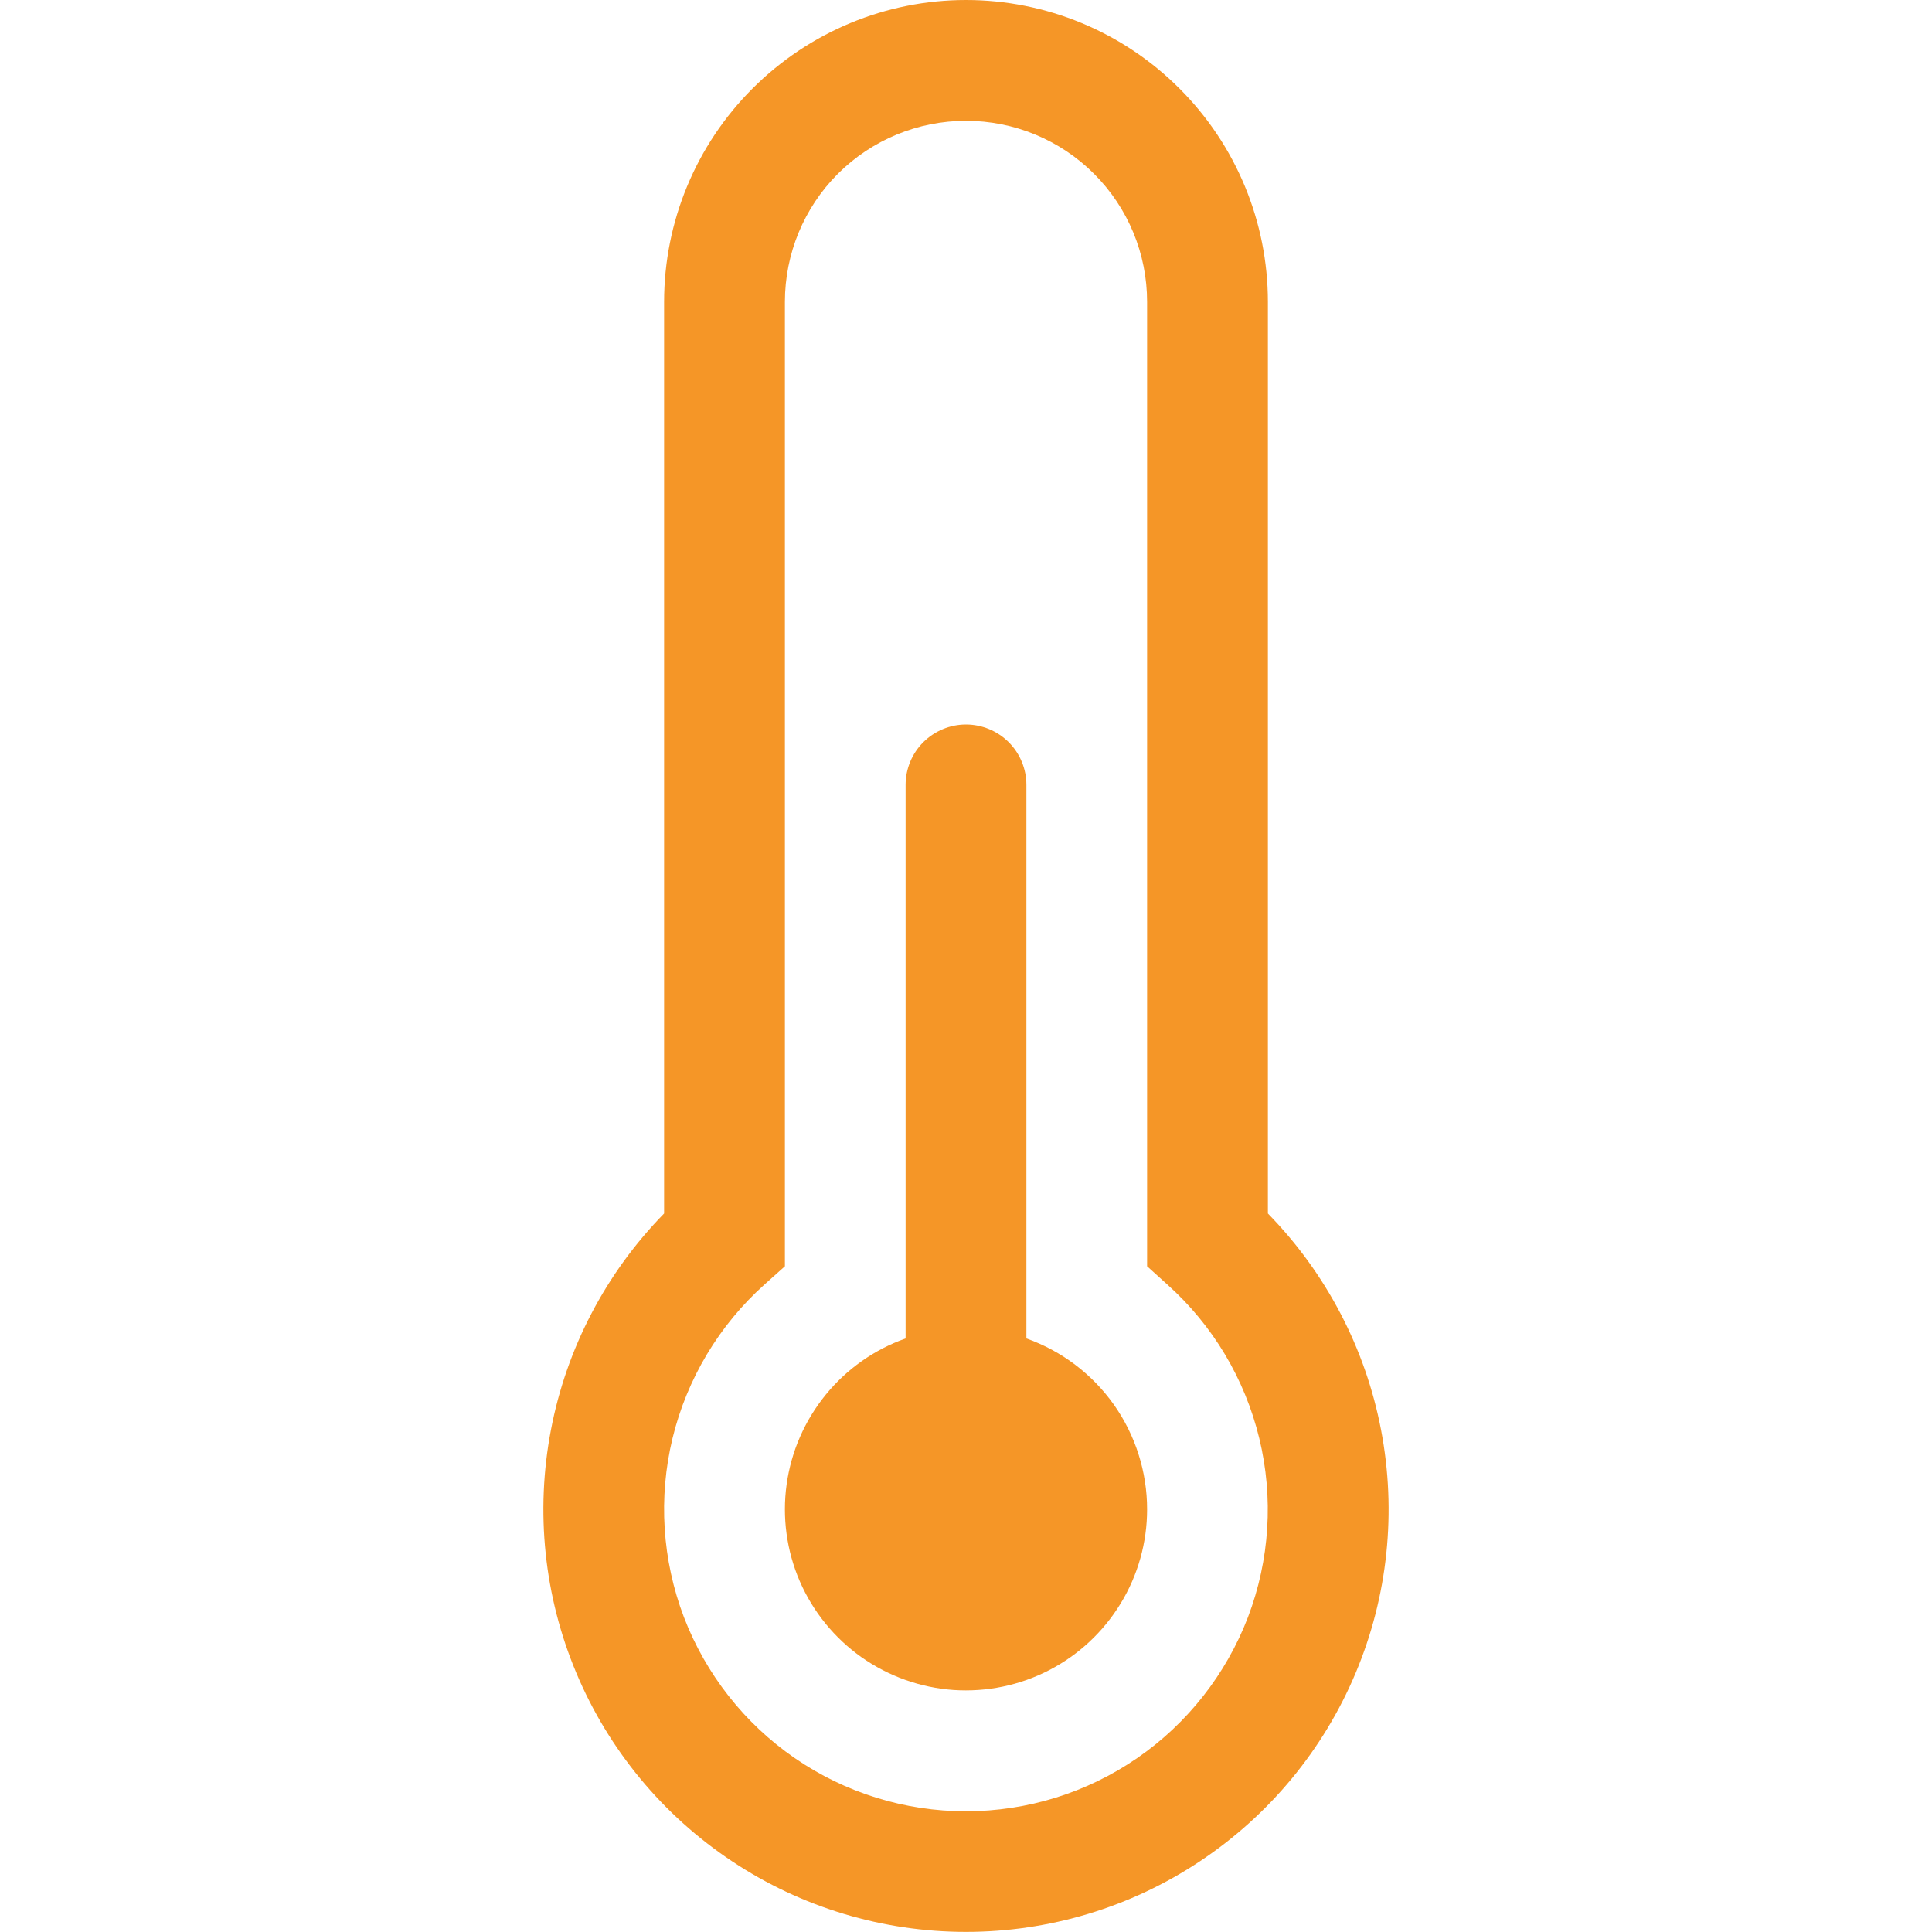<svg width="19" height="19" viewBox="0 0 19 19" fill="none" xmlns="http://www.w3.org/2000/svg">
<path d="M11.281 14.844C11.281 15.17 11.191 15.491 11.021 15.769C10.851 16.048 10.608 16.275 10.318 16.425C10.028 16.575 9.703 16.642 9.377 16.62C9.051 16.597 8.738 16.485 8.471 16.297C8.205 16.108 7.995 15.85 7.865 15.55C7.736 15.251 7.691 14.921 7.736 14.598C7.781 14.274 7.914 13.97 8.12 13.717C8.326 13.464 8.598 13.272 8.906 13.163V7.719C8.906 7.561 8.969 7.41 9.08 7.299C9.192 7.188 9.343 7.125 9.5 7.125C9.657 7.125 9.809 7.188 9.92 7.299C10.031 7.41 10.094 7.561 10.094 7.719V13.163C10.441 13.286 10.742 13.514 10.955 13.815C11.167 14.116 11.281 14.475 11.281 14.844Z" fill="#F59627"/>
<path d="M6.531 2.969C6.531 2.181 6.844 1.426 7.401 0.87C7.958 0.313 8.713 0 9.5 0C10.287 0 11.043 0.313 11.599 0.87C12.156 1.426 12.469 2.181 12.469 2.969V11.934C13.041 12.519 13.429 13.26 13.582 14.063C13.736 14.867 13.649 15.699 13.332 16.453C13.015 17.208 12.482 17.852 11.8 18.305C11.119 18.758 10.318 18.999 9.5 18.999C8.682 18.999 7.881 18.758 7.2 18.305C6.518 17.852 5.985 17.208 5.668 16.453C5.351 15.699 5.264 14.867 5.418 14.063C5.571 13.26 5.958 12.519 6.531 11.934V2.969ZM9.5 1.188C9.028 1.188 8.575 1.375 8.24 1.709C7.906 2.043 7.719 2.496 7.719 2.969V12.453L7.52 12.631C7.072 13.032 6.756 13.56 6.614 14.144C6.473 14.728 6.512 15.342 6.726 15.904C6.941 16.465 7.321 16.949 7.816 17.29C8.311 17.631 8.898 17.813 9.499 17.813C10.101 17.813 10.688 17.631 11.183 17.29C11.678 16.949 12.058 16.465 12.273 15.904C12.487 15.342 12.526 14.728 12.384 14.144C12.242 13.56 11.927 13.032 11.478 12.631L11.281 12.453V2.969C11.281 2.496 11.094 2.043 10.759 1.709C10.425 1.375 9.972 1.188 9.5 1.188Z" fill="#F59627"/>
</svg>
